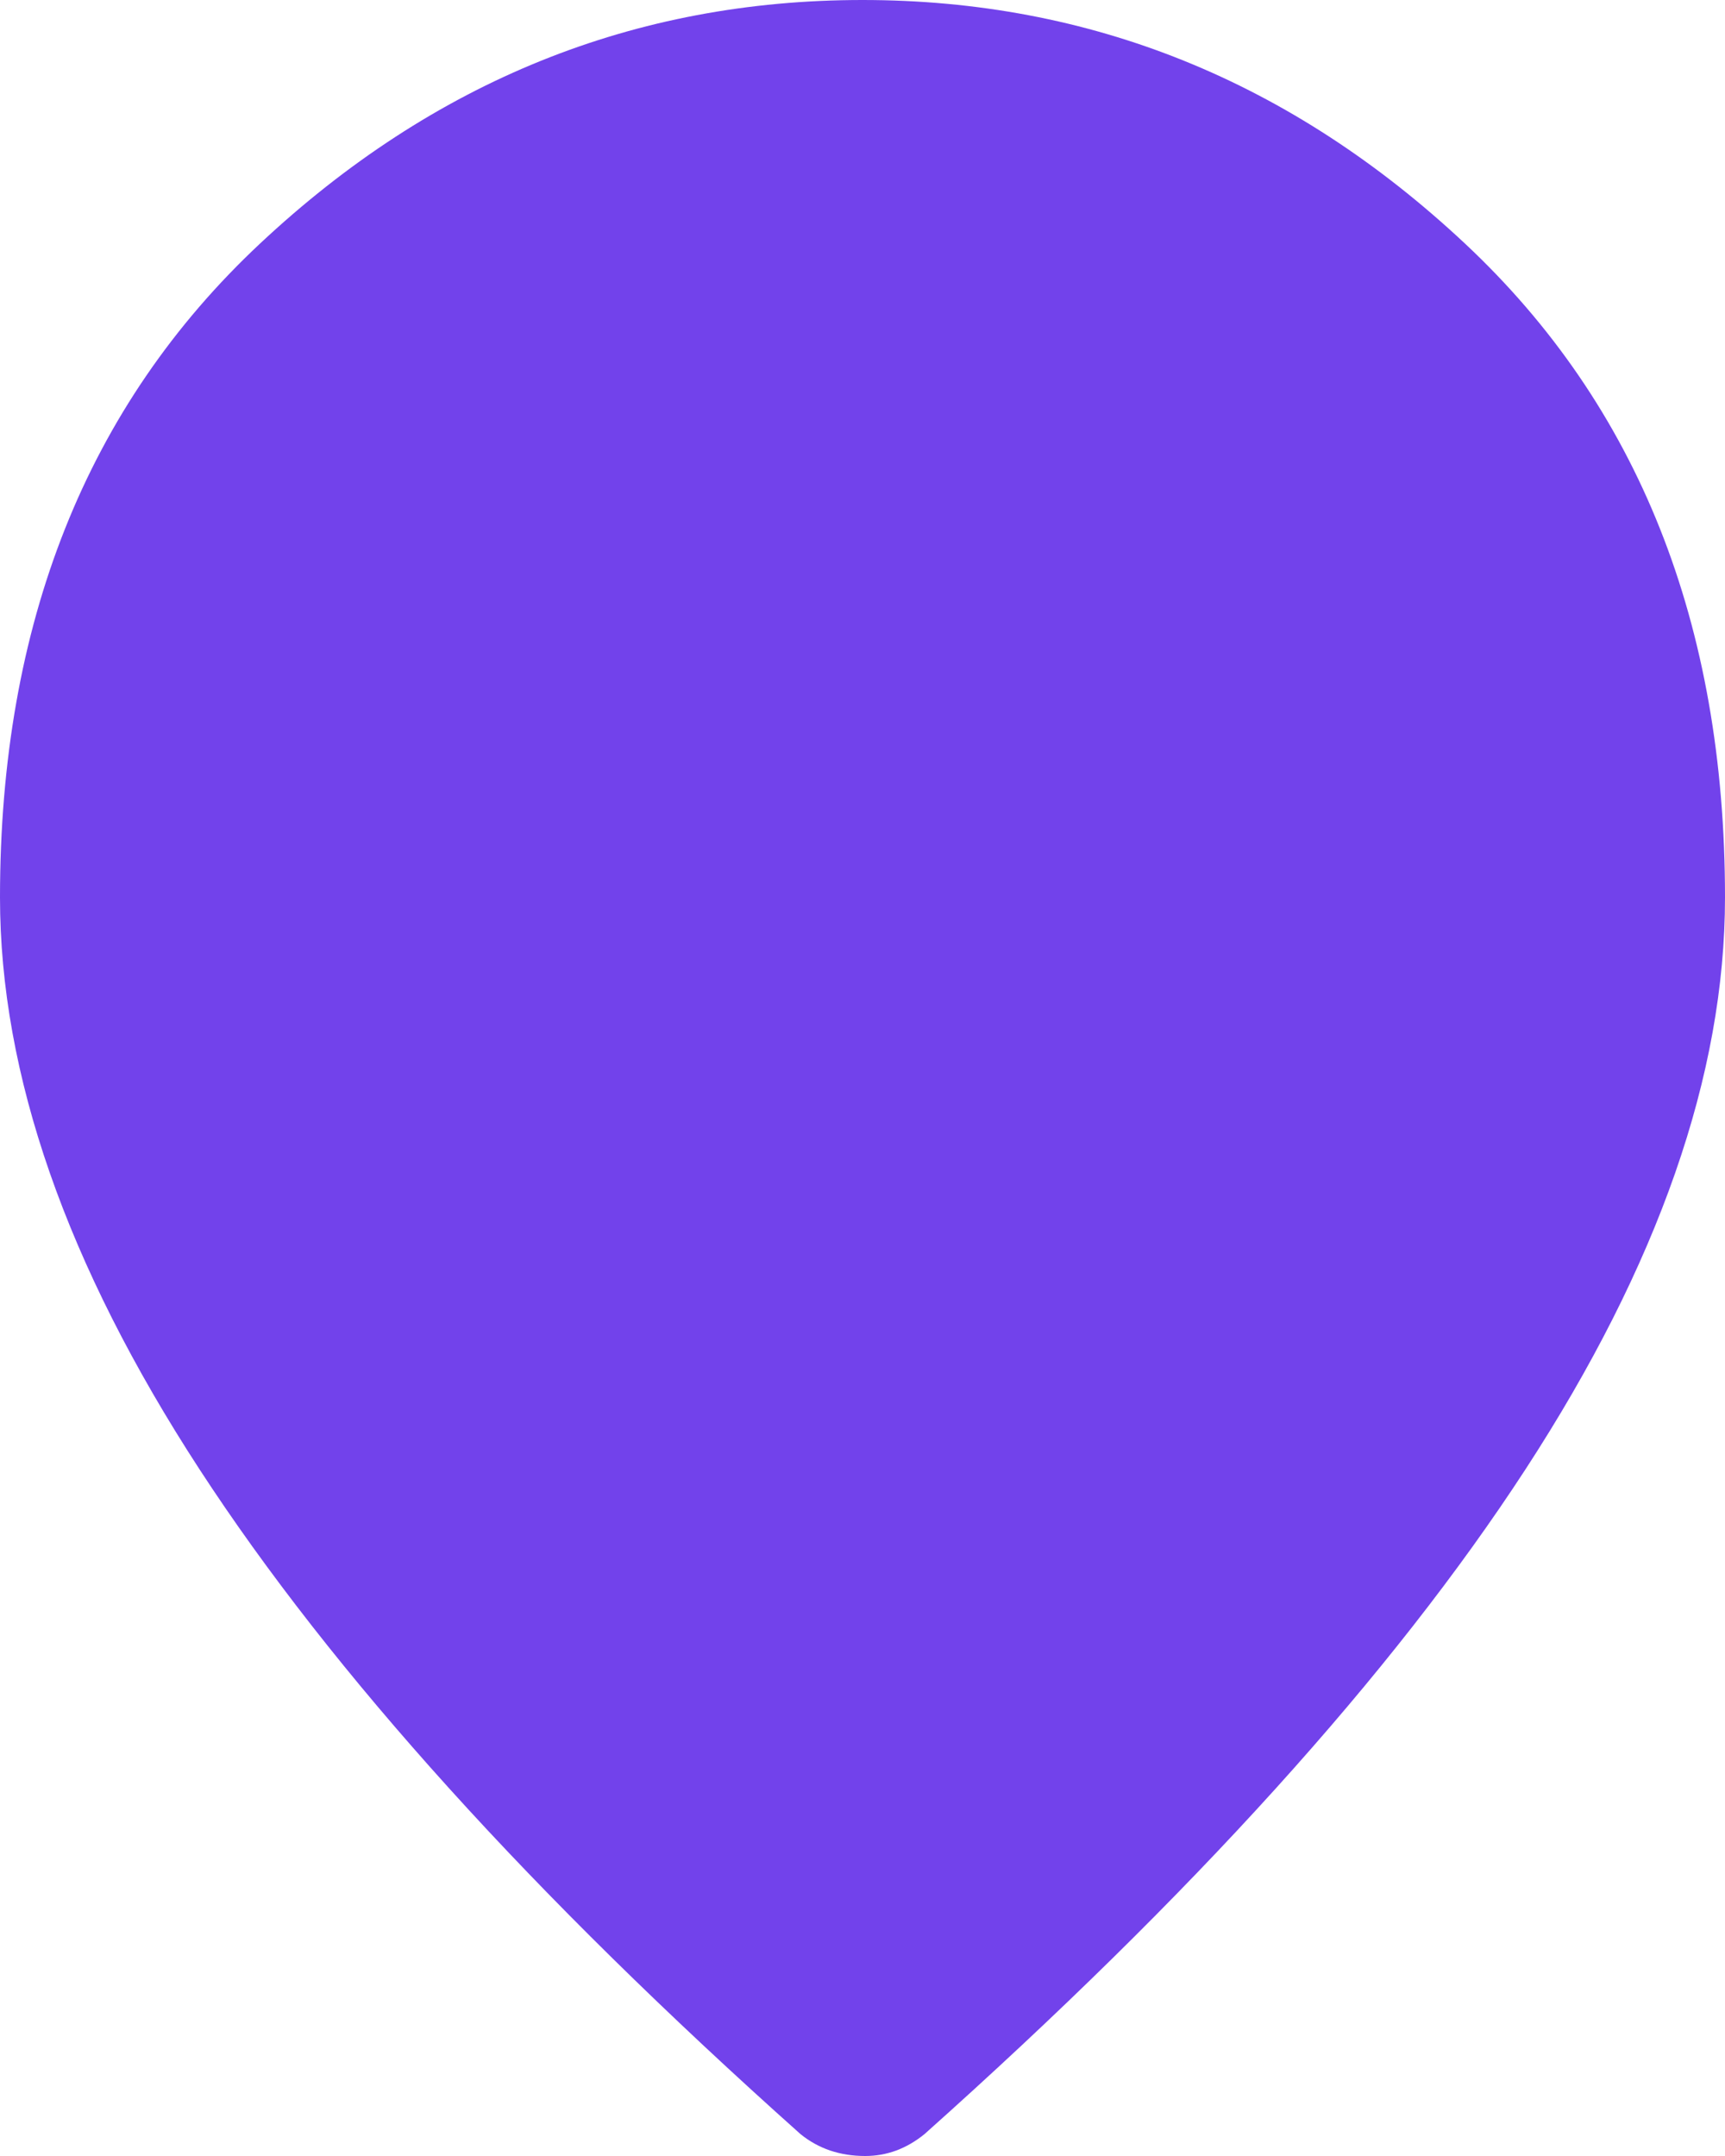 <svg width="48" height="60" viewBox="0 0 48 60" fill="none" xmlns="http://www.w3.org/2000/svg">
<path d="M24.075 60C23.725 60 23.4 59.949 23.1 59.848C22.8 59.746 22.525 59.594 22.275 59.391C14.825 52.741 9.25 46.574 5.55 40.888C1.85 35.203 0 29.898 0 24.975C0 17.36 2.413 11.294 7.237 6.777C12.062 2.259 17.65 0 24 0C30.35 0 35.938 2.259 40.763 6.777C45.587 11.294 48 17.36 48 24.975C48 29.898 46.15 35.203 42.45 40.888C38.75 46.574 33.175 52.741 25.725 59.391C25.475 59.594 25.212 59.746 24.938 59.848C24.663 59.949 24.375 60 24.075 60Z" fill="#7242EB"/>
</svg>
